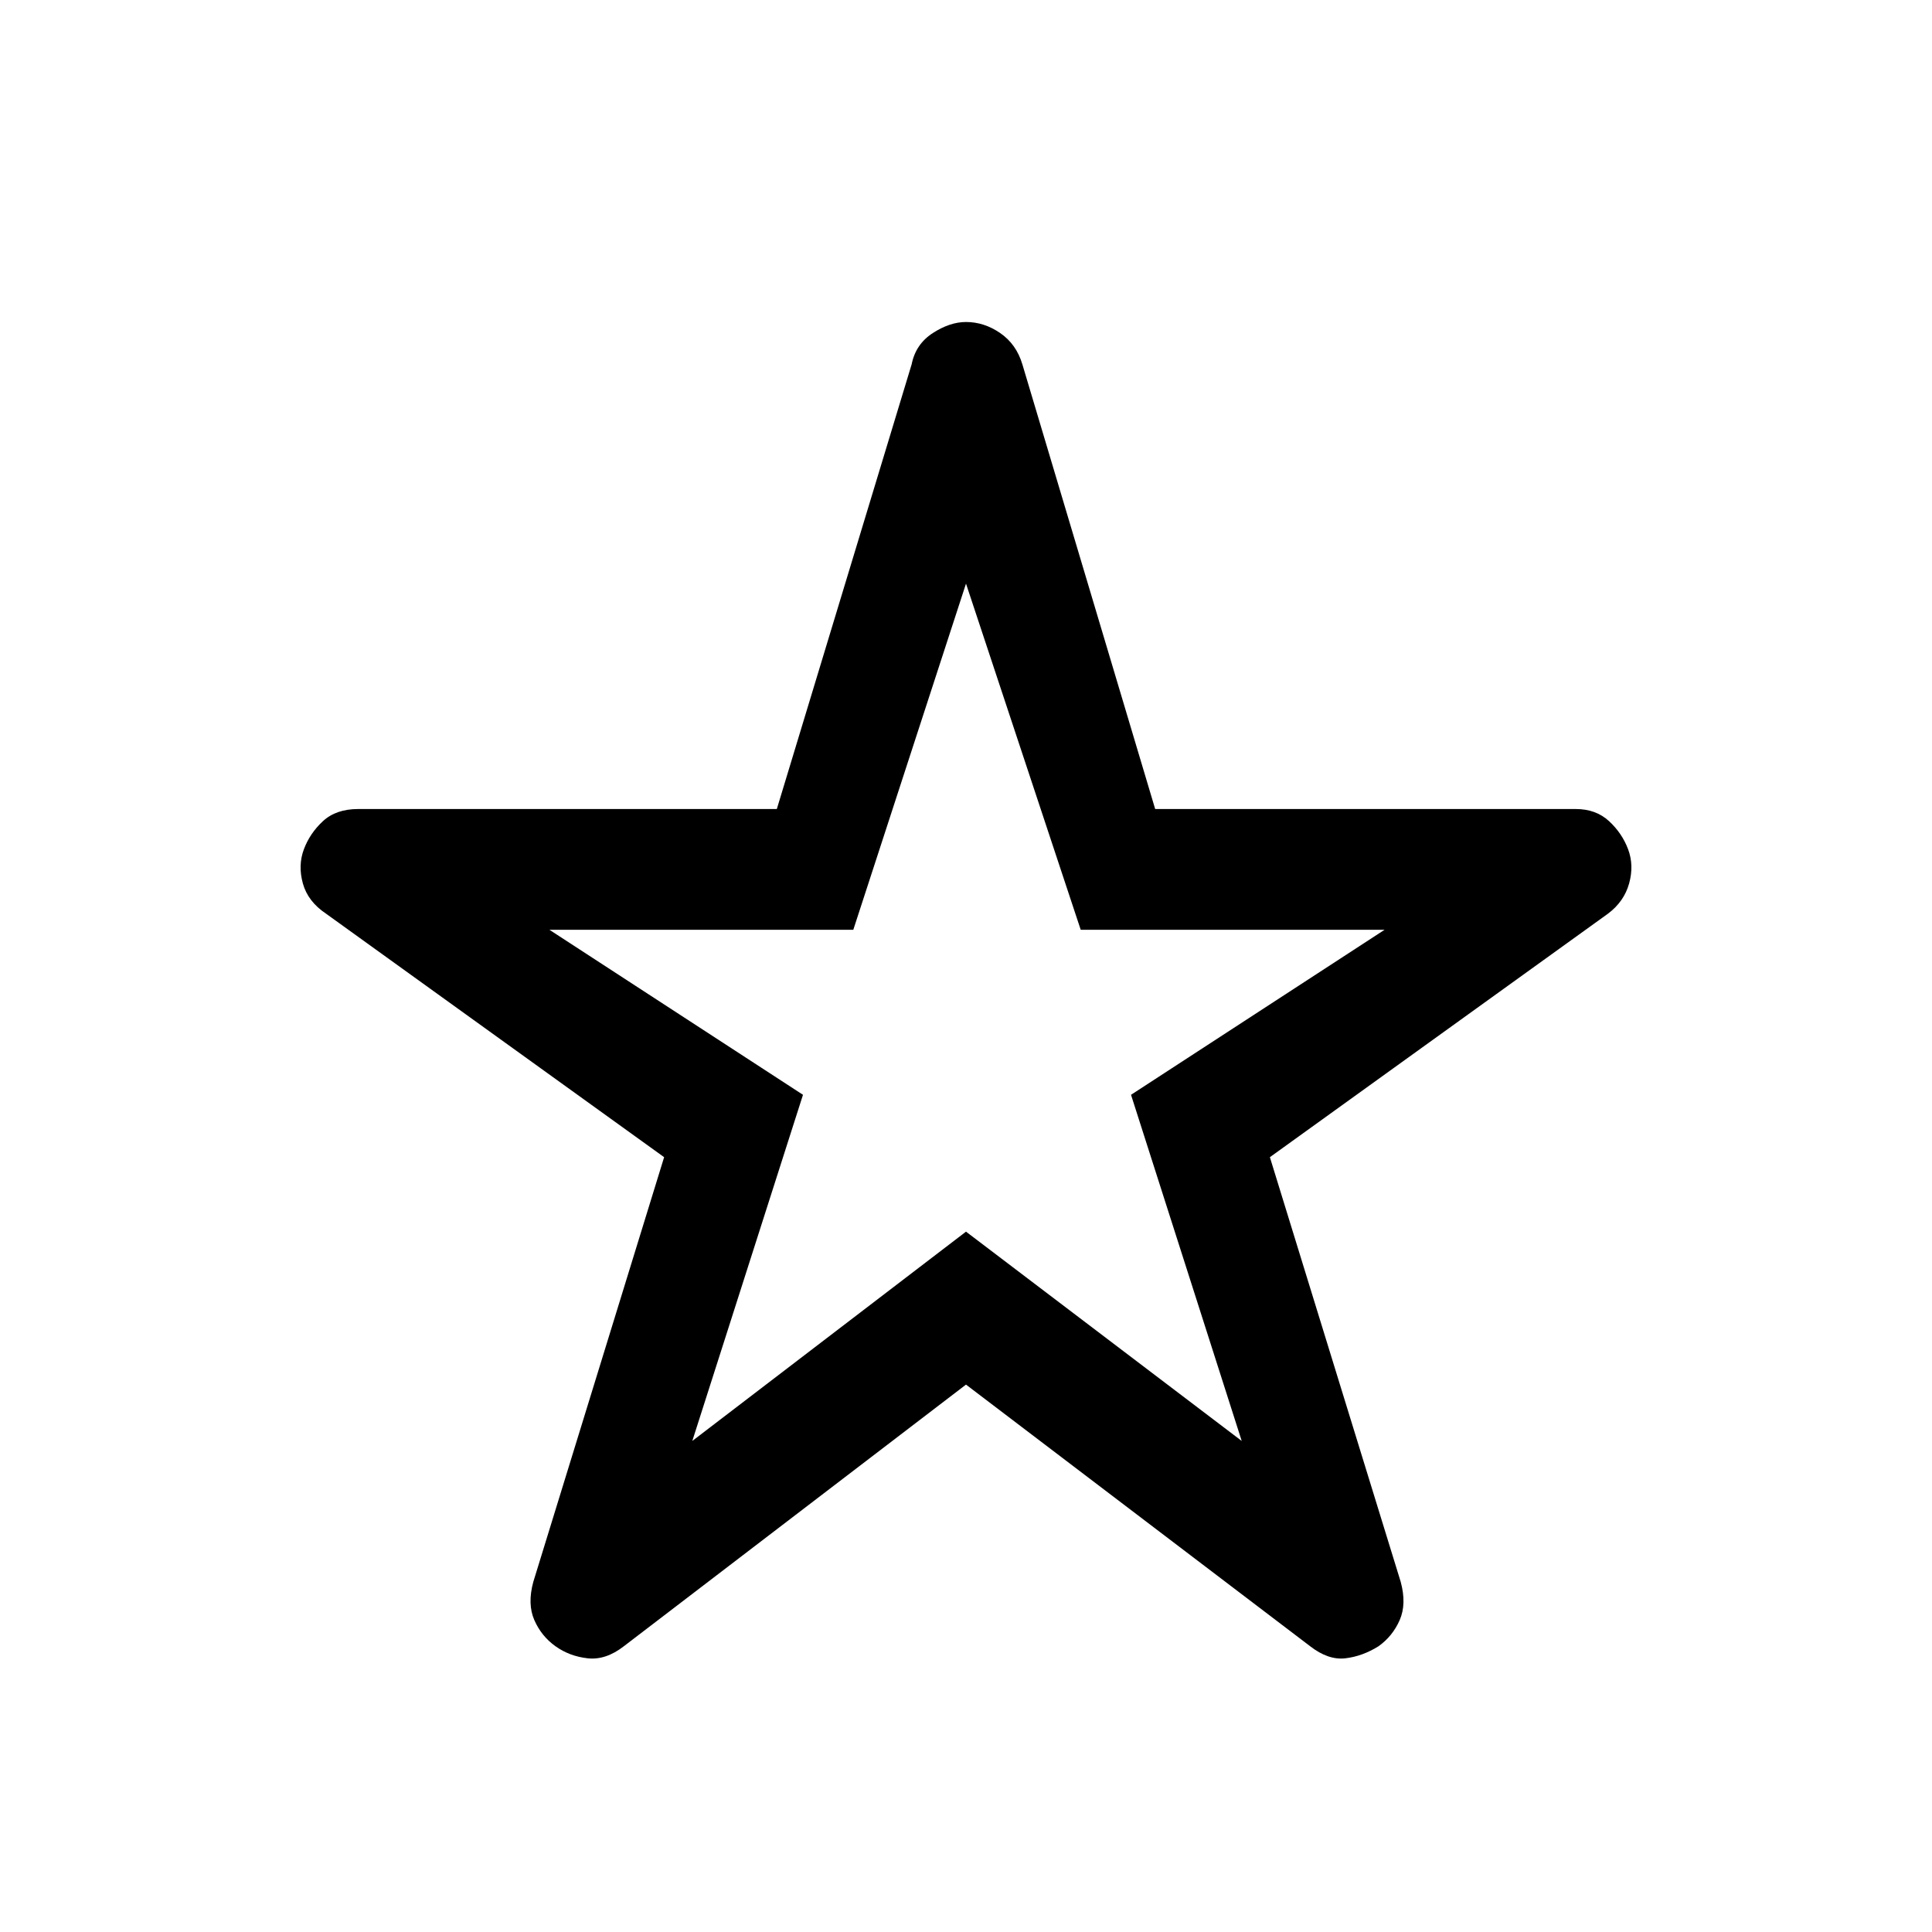 <svg xmlns="http://www.w3.org/2000/svg" height="48" width="48"><path d="m17.2 35.8 6.8-5.2 6.85 5.2-2.75-8.6 6.3-4.1h-7.55L24 14.5l-2.8 8.6h-7.55l6.3 4.1Zm6.8-1.4-8.5 6.5q-.45.35-.9.3-.45-.05-.8-.3-.35-.25-.525-.65-.175-.4-.025-.95l3.25-10.55-8.4-6.05q-.45-.3-.575-.75-.125-.45.025-.85.15-.4.475-.7.325-.3.875-.3h10.4l3.35-11.05q.1-.5.525-.775Q23.6 8 24 8q.45 0 .85.275.4.275.55.775l3.3 11.05h10.45q.5 0 .825.3.325.3.475.7.15.4.025.85-.125.45-.525.75l-8.4 6.05L34.8 39.3q.15.55-.025.95-.175.4-.525.65-.4.25-.825.3-.425.05-.875-.3Zm0-9.25Z"/></svg>